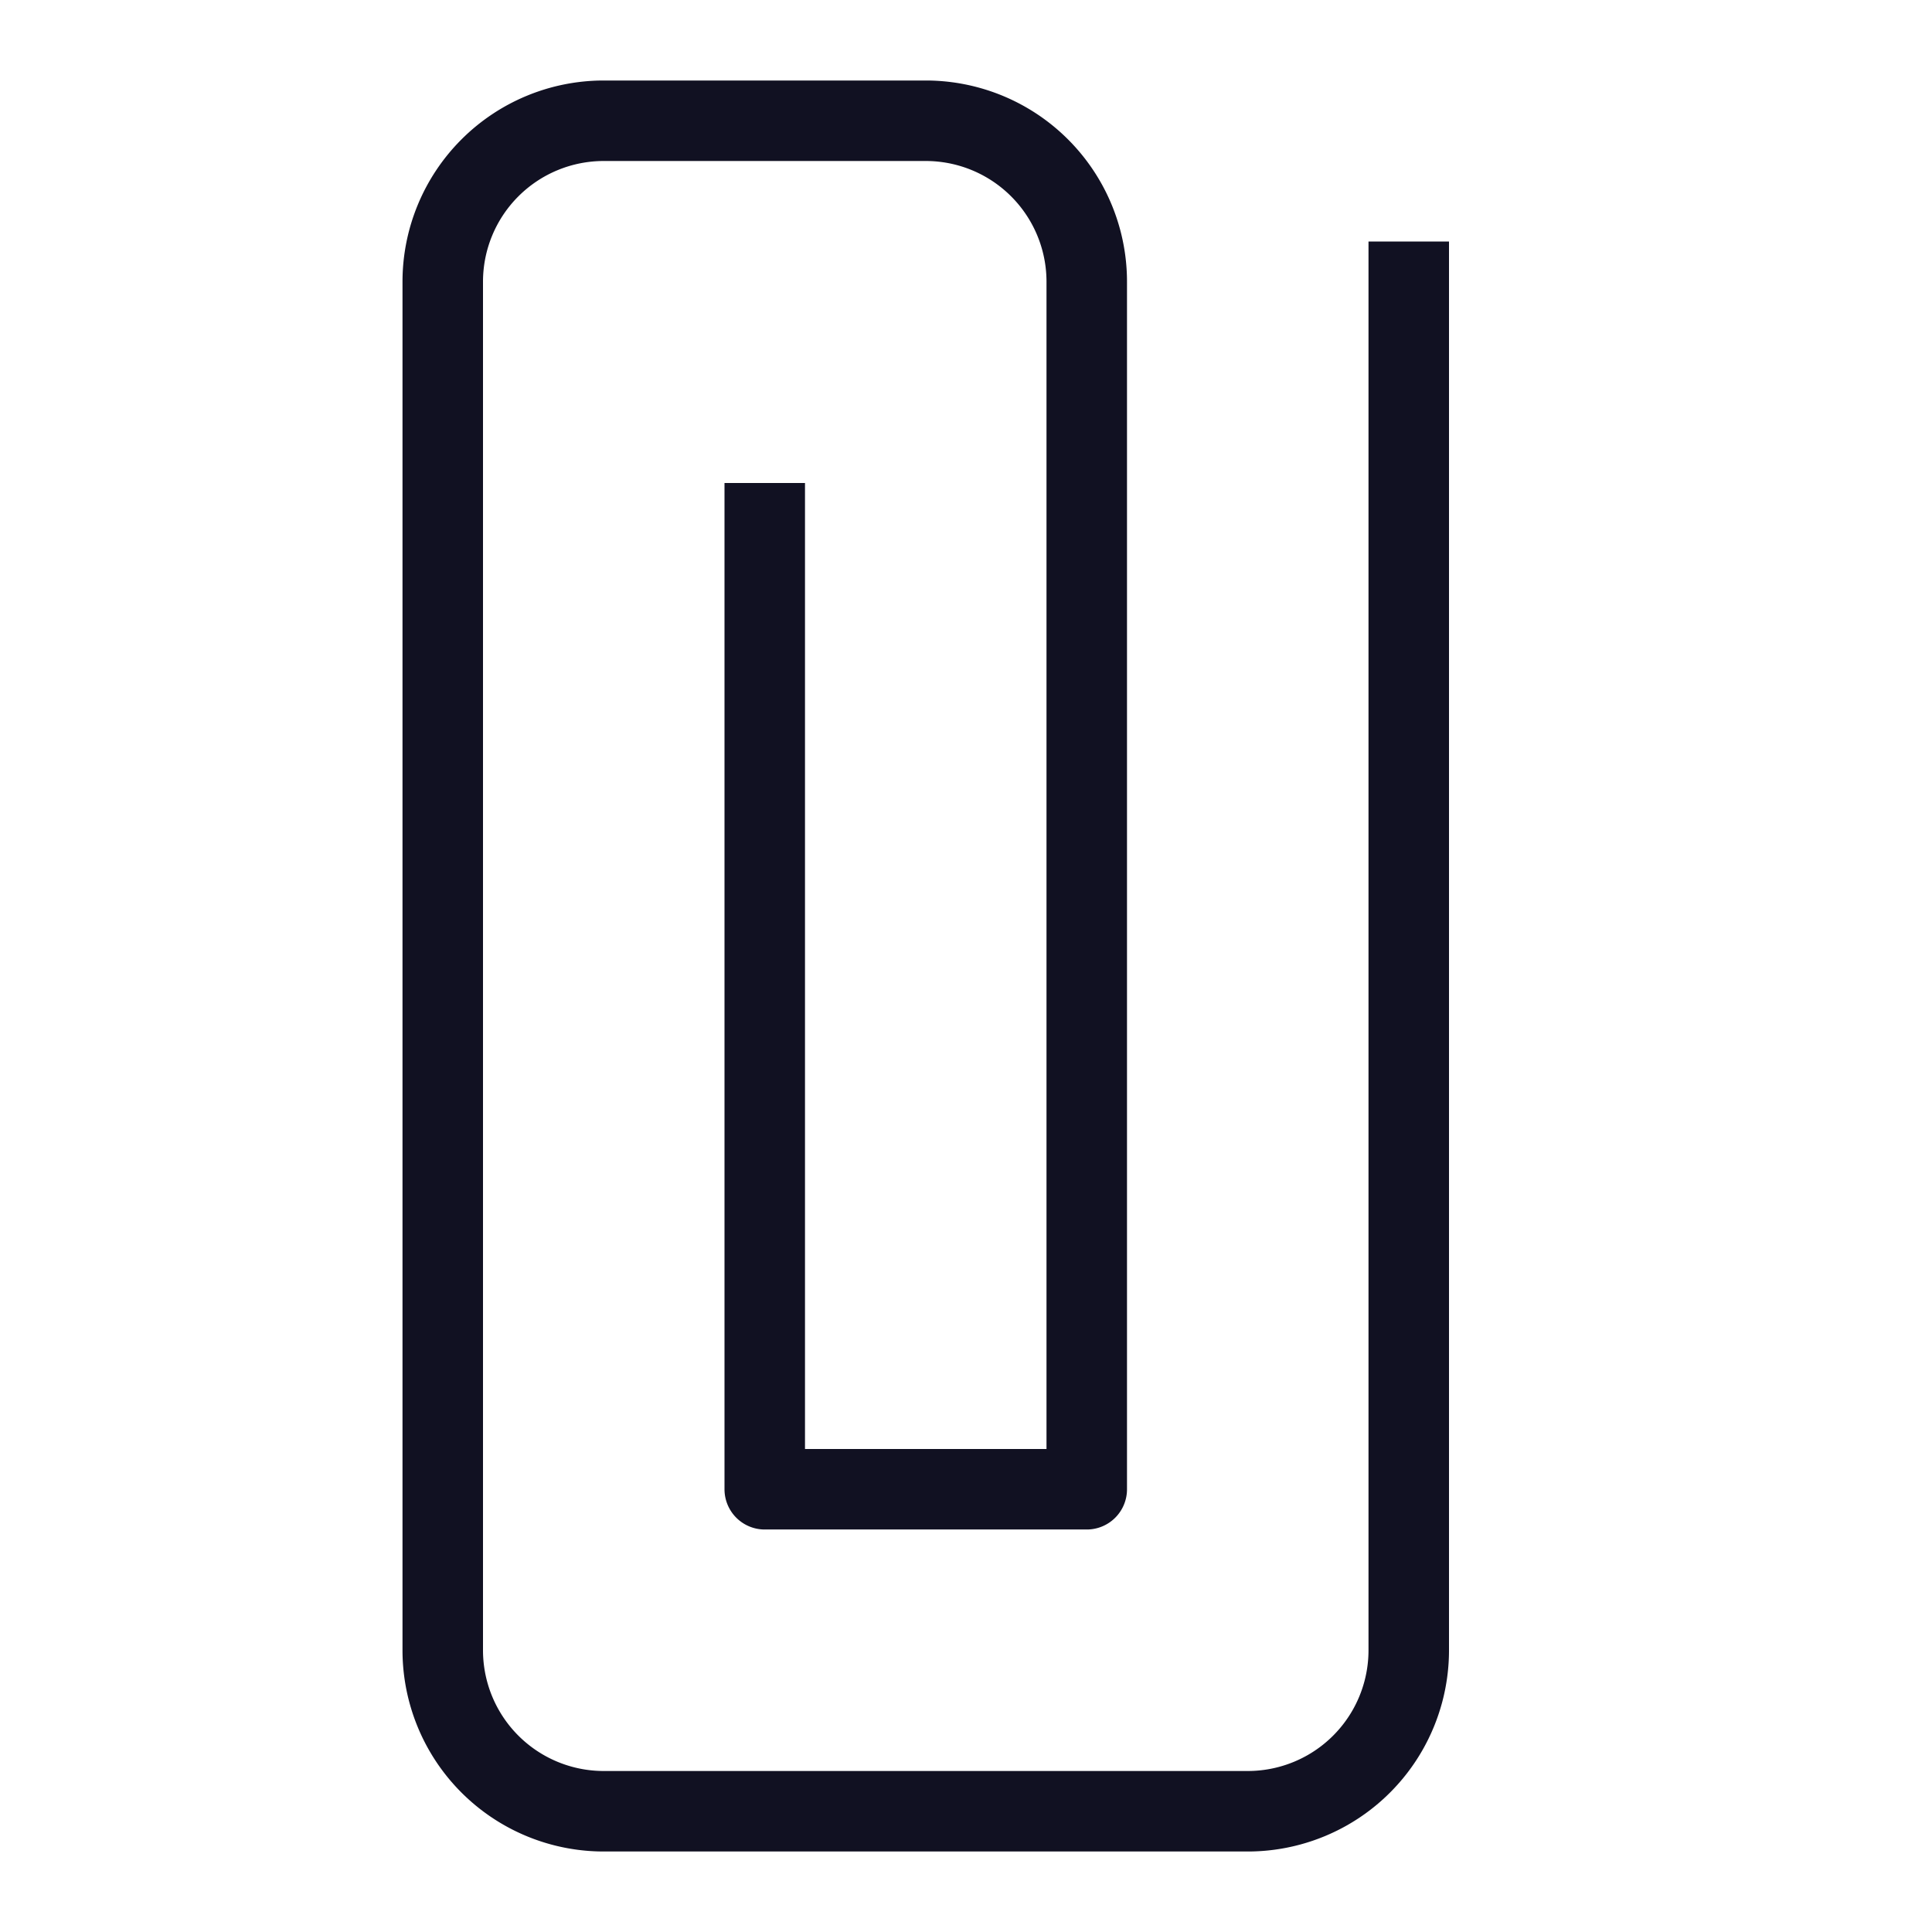 <svg id="Layer_1" data-name="Layer 1" xmlns="http://www.w3.org/2000/svg" viewBox="0 0 24 24"><title>unity-docs-24px-attachment</title><path d="M9.5,6.5v12h4V3.5a2,2,0,0,0-2-2h-4a2,2,0,0,0-2,2v17a2,2,0,0,0,2,2h8a2,2,0,0,0,2-2V3.5" style="fill:none;stroke:#112;stroke-linecap:square;stroke-linejoin:round"/></svg>